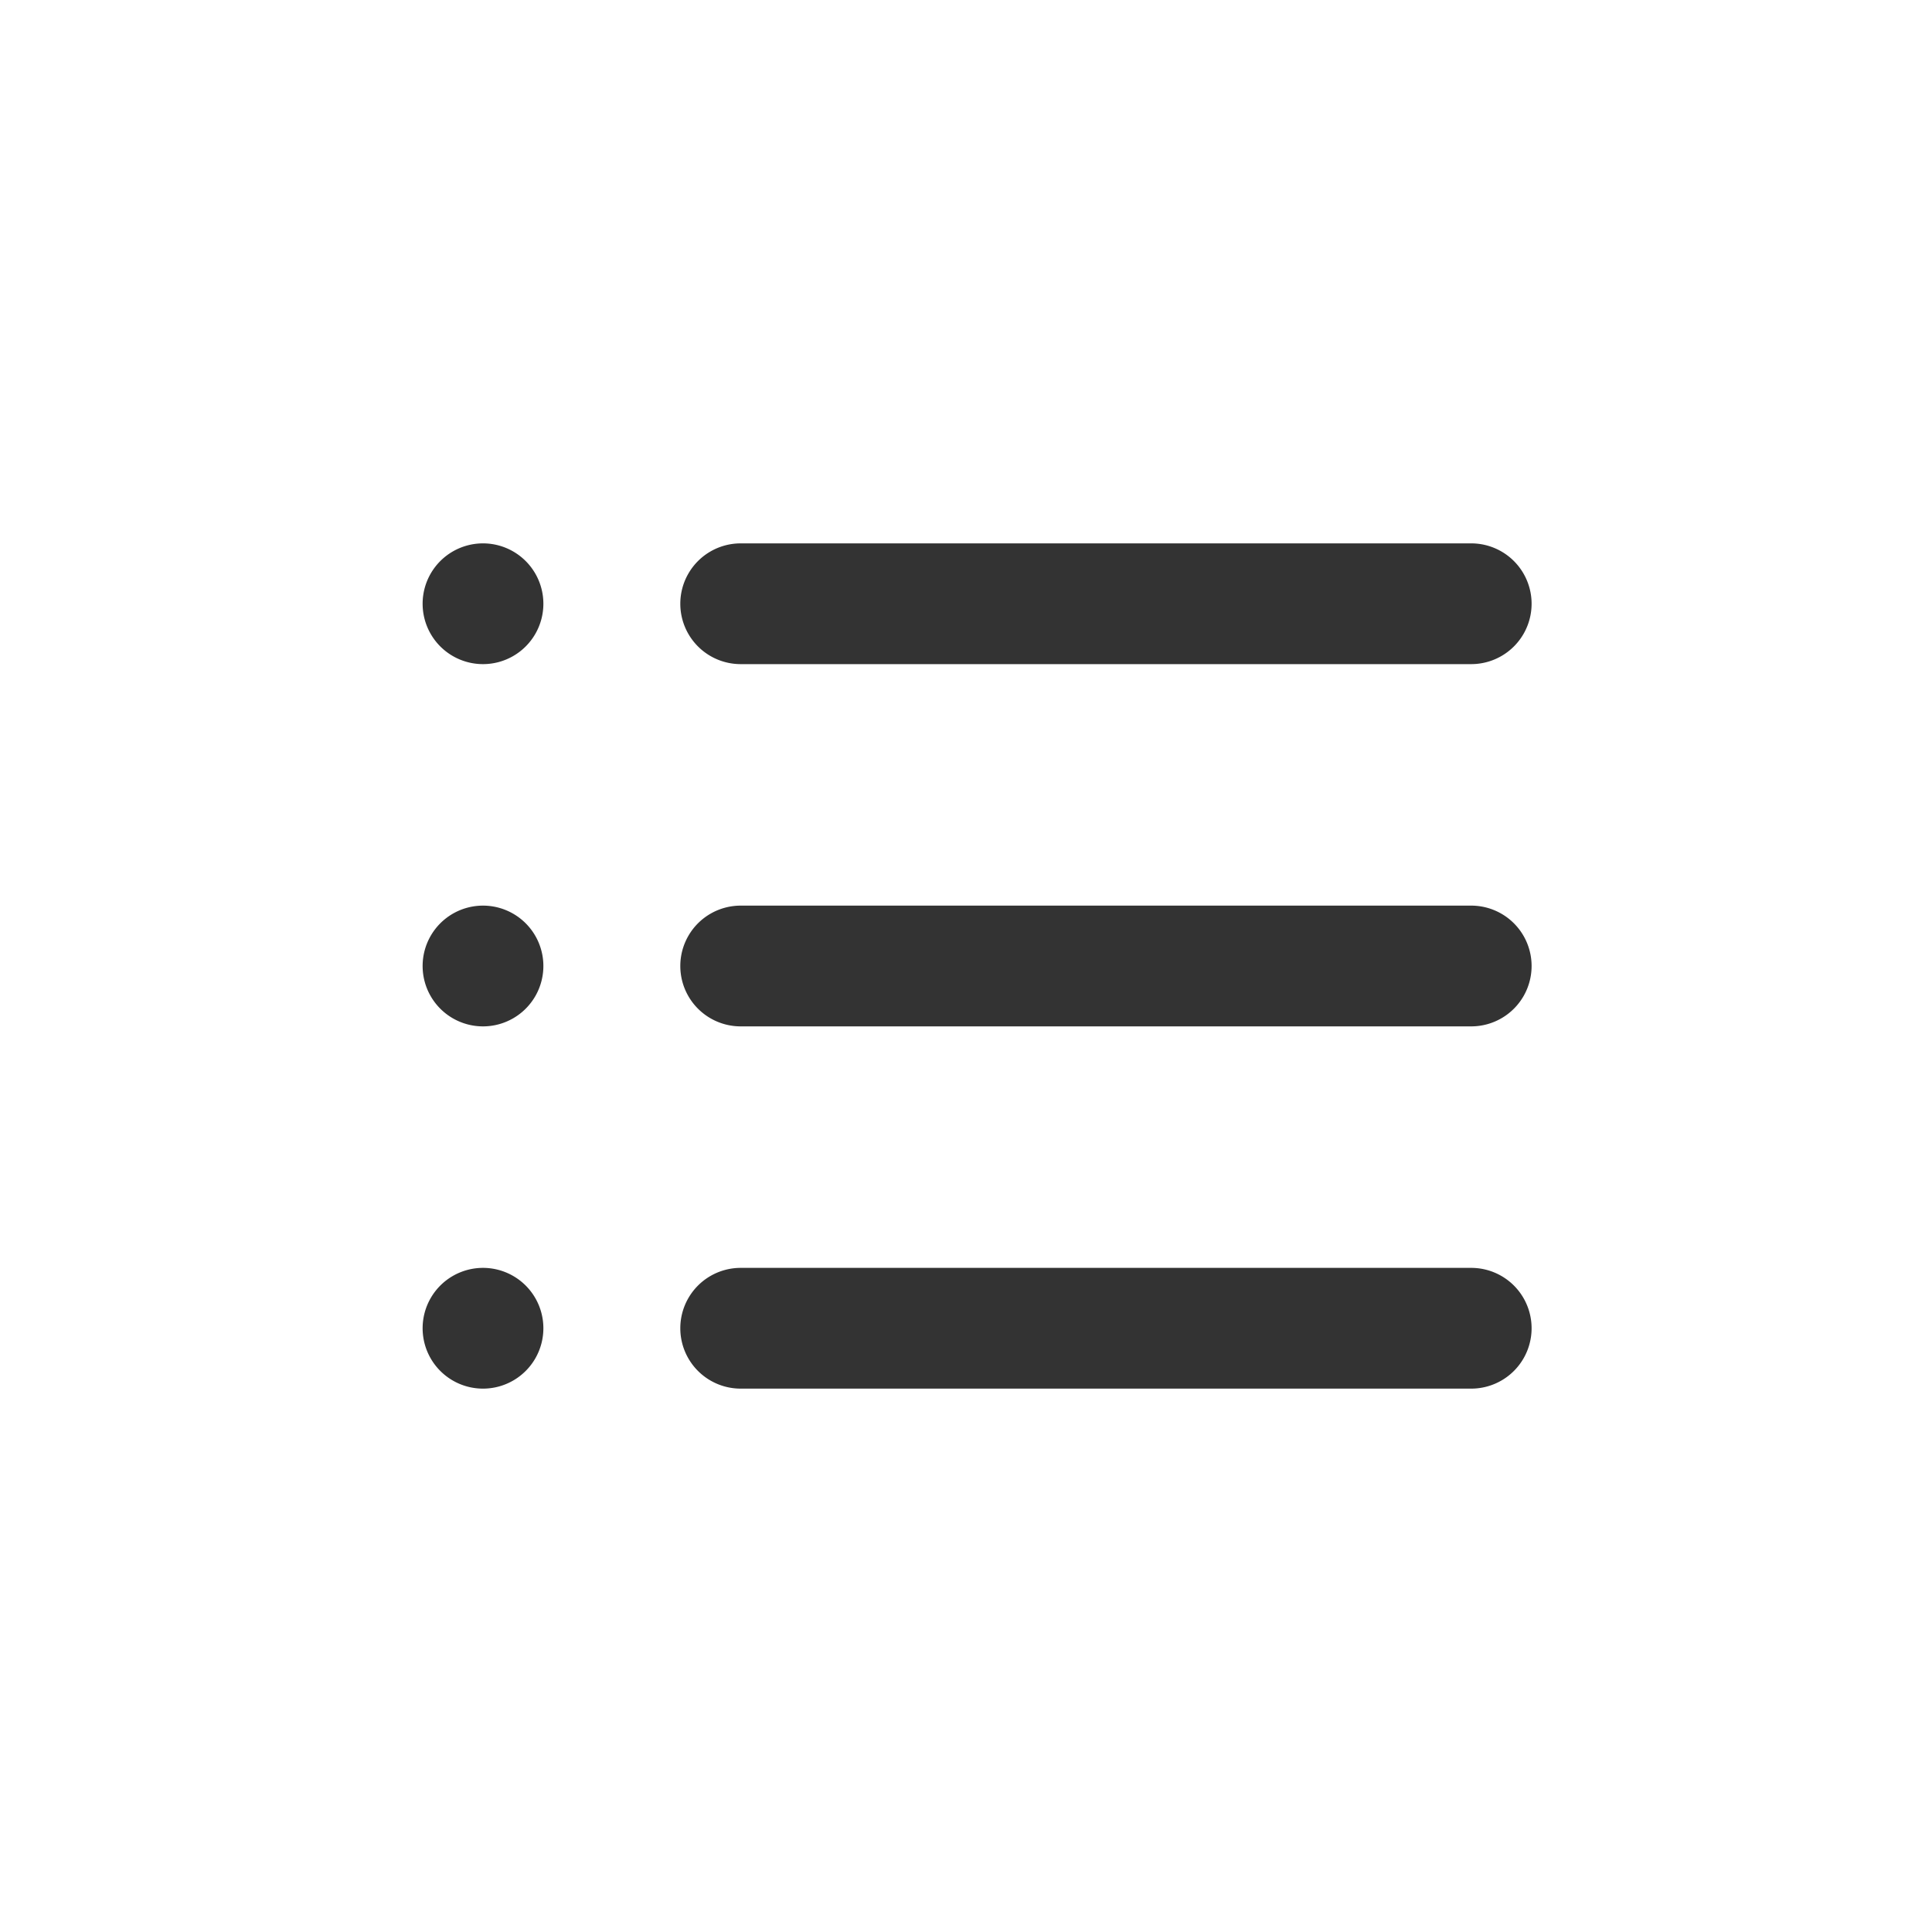 <svg class="icon" width="200" height="200" viewBox="0 0 1024 1024" xmlns="http://www.w3.org/2000/svg"><path fill="#333" d="M779.776 480h-387.2a32 32 0 0 0 0 64h387.2a32 32 0 0 0 0-64m0 192h-387.2a32 32 0 0 0 0 64h387.2a32 32 0 0 0 0-64M256 288a32 32 0 1 0 0 64 32 32 0 0 0 0-64m136.576 64h387.2a32 32 0 0 0 0-64h-387.2a32 32 0 0 0 0 64M256 480a32 32 0 1 0 0 64 32 32 0 0 0 0-64m0 192a32 32 0 1 0 0 64 32 32 0 0 0 0-64"/></svg>